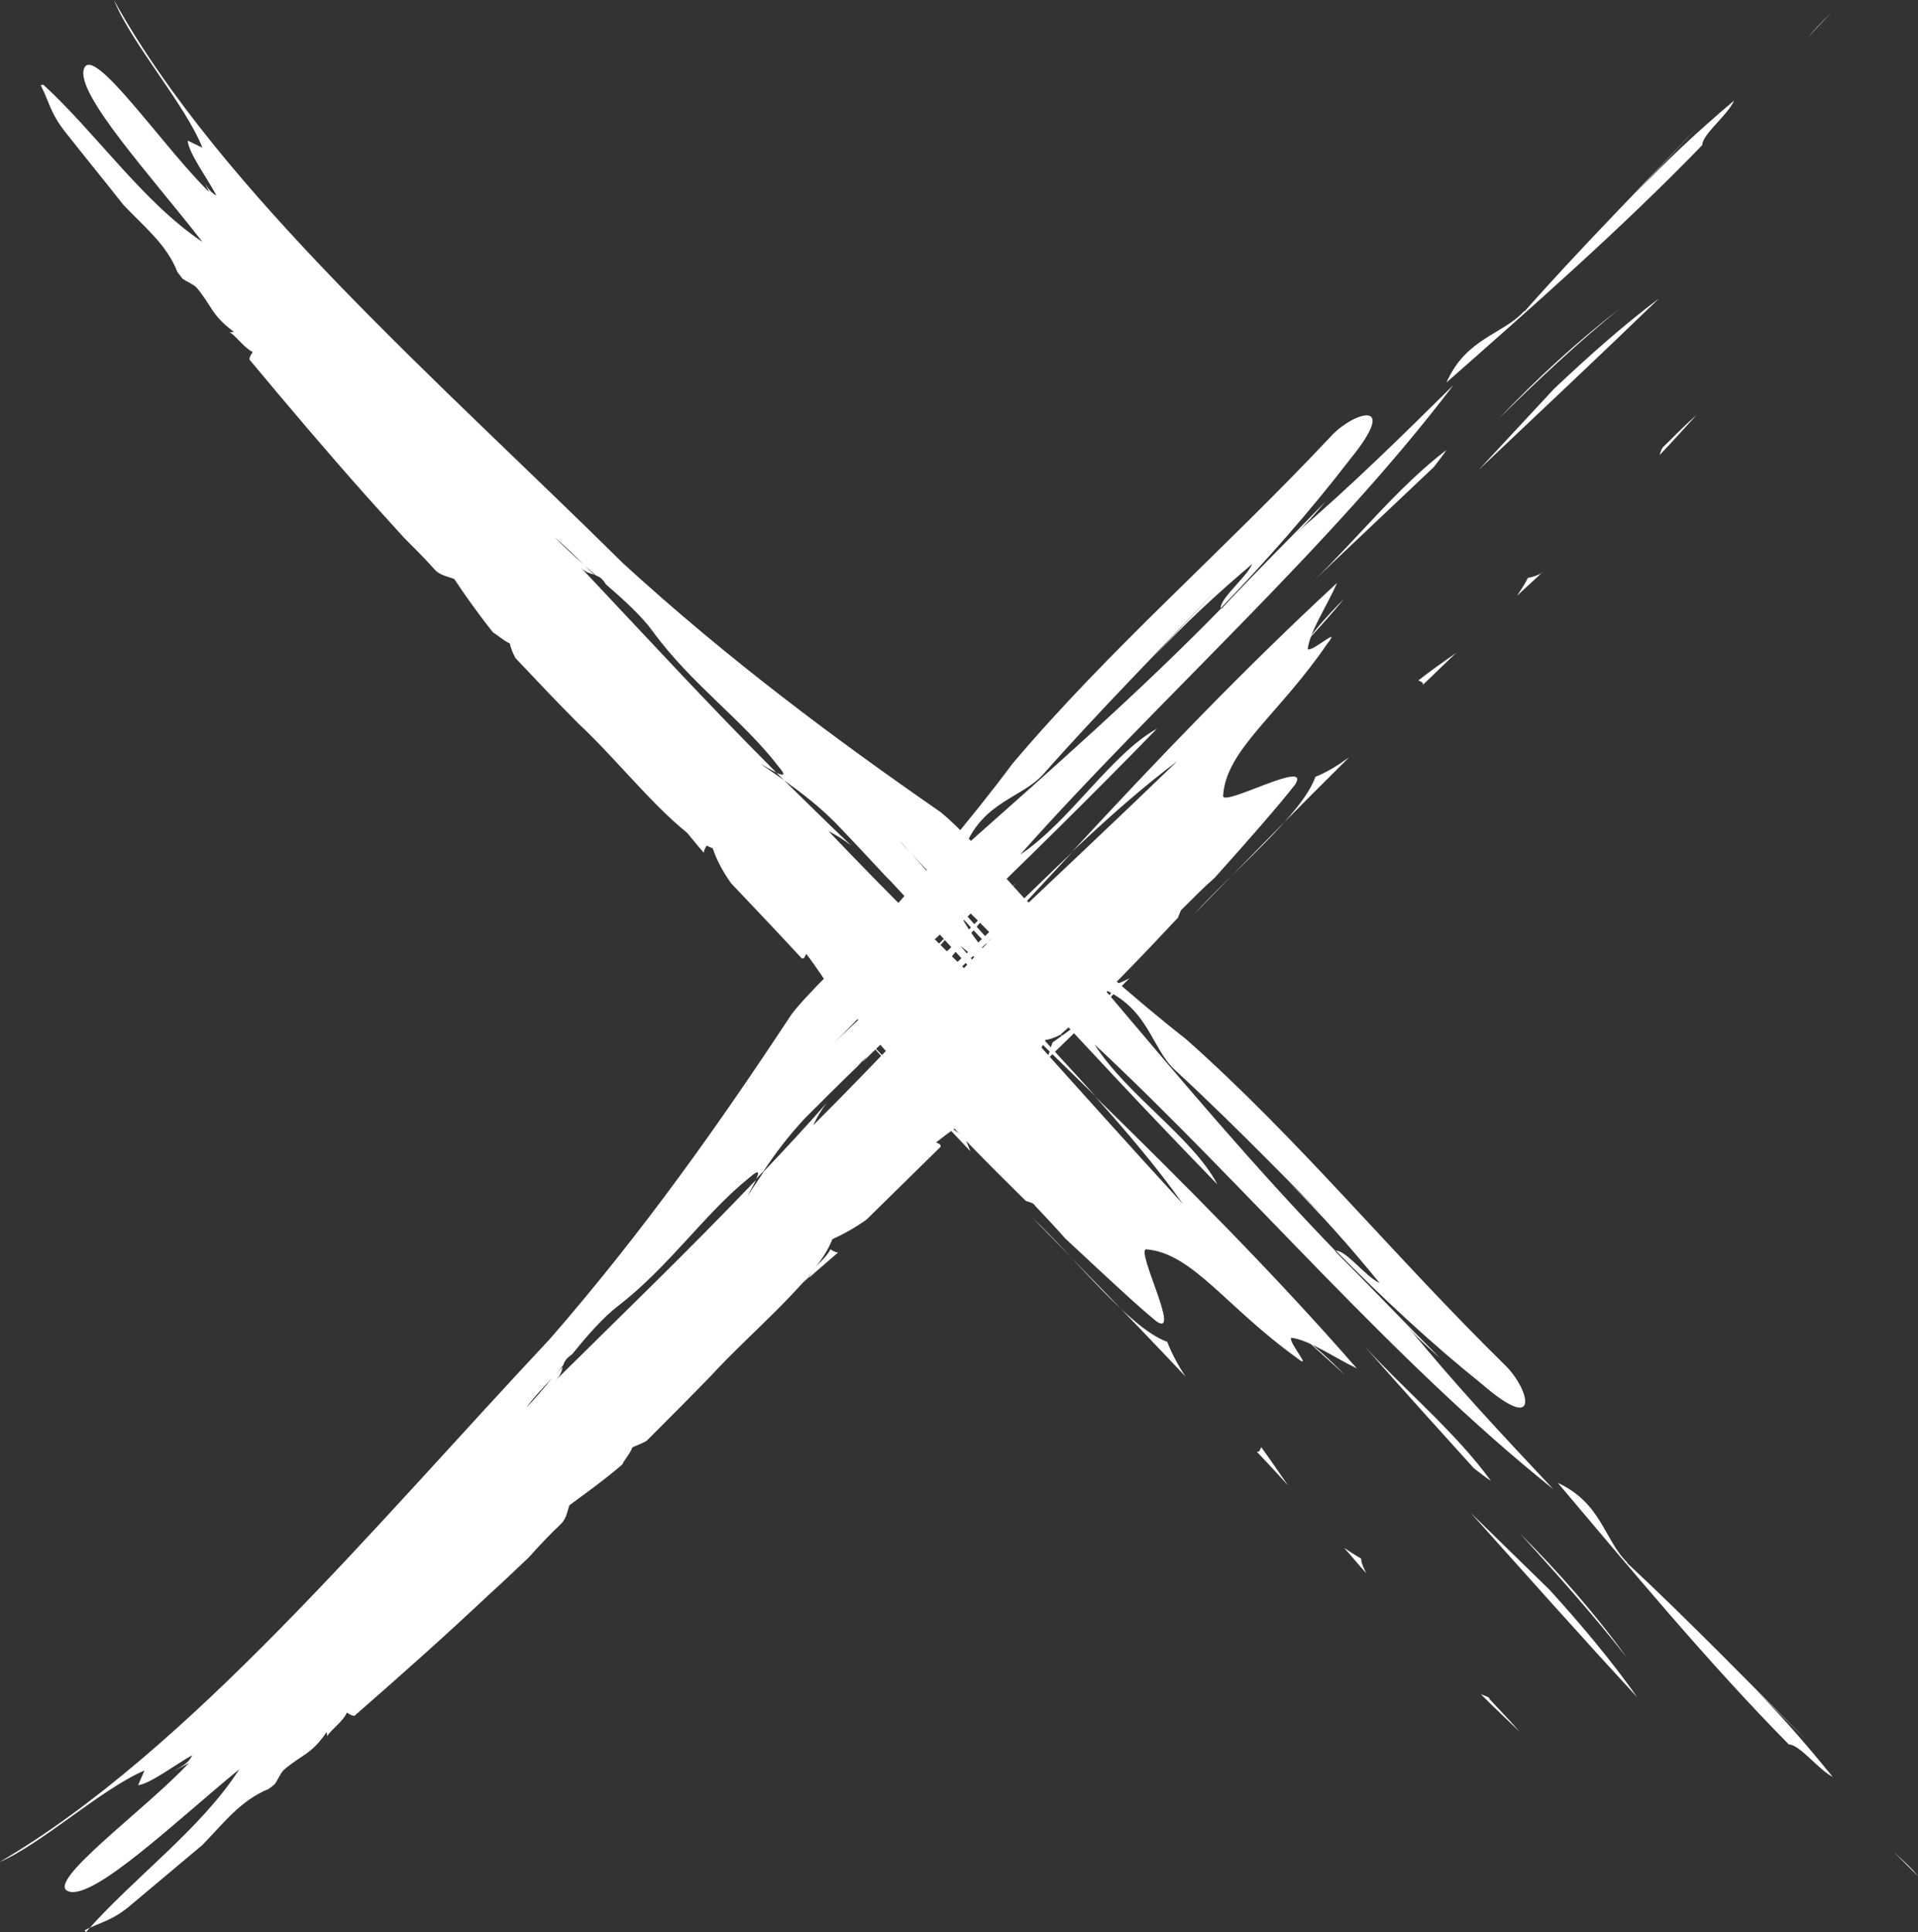 <?xml version="1.0" encoding="UTF-8"?>
<svg id="Calque_2" data-name="Calque 2" xmlns="http://www.w3.org/2000/svg" viewBox="0 0 30.14 30.36">
  <rect x="0" y="0" width="30.14" height="30.36" fill="#333333" stroke="none"/>
  <defs>
    <style>
      .cls-1 {
        fill: #fff;
        stroke-width: 0px;
      }
    </style>
  </defs>
  <g id="Calque_1-2" data-name="Calque 1">
    <g id="Croix">
      <g>
        <path class="cls-1" d="M25.57,24.56c1.01.94,1.97,1.94,2.86,2.82-.36-.35-.72-.71-1.07-1.06.54.53.96,1.01,1.44,1.6-.22-.11-.52-.51-.69-.51-1.29-1.31-2.47-2.74-3.63-4.11.69.32.73.9,1.09,1.25Z"/>
        <path class="cls-1" d="M30.14,29.48c-.13-.13-.26-.26-.38-.38.14.13.28.25.38.38Z"/>
        <path class="cls-1" d="M16.29,16.62c-.16-.14-.32-.28-.46-.43.16.13.31.28.46.43Z"/>
        <path class="cls-1" d="M23.43,23.27c-.09-.06-.18-.13-.27-.2-.57-.63-1.14-1.26-1.72-1.92.64.7,1.43,1.35,1.99,2.12Z"/>
        <path class="cls-1" d="M23.89,24.1c.61.61,1.19,1.27,1.67,1.94-.51-.65-1.08-1.29-1.67-1.94Z"/>
        <path class="cls-1" d="M10.81,12.96s-.04.02-.06.01c-.02-.01-.05-.02-.07-.03-.22-.27-.44-.54-.66-.81.07.05.16.08.22.14.24.3.22.43.58.69Z"/>
        <path class="cls-1" d="M16.46,16.78s.02,0,.02,0c.05.05.11.09.16.14,0,0,0,.01.01.02-.07-.05-.13-.11-.2-.17Z"/>
        <path class="cls-1" d="M11.11,13.28s-.05.07-.05.12c-.13-.15-.25-.3-.38-.46.02.01.05.02.07.03.11.07.22.25.37.31Z"/>
        <path class="cls-1" d="M13.99,16.72c.09.09.23.11.29.13.19.27.37.54.62.84.06.03.15.12.26.17.02.07.06.15.09.23-.58-.61-1.17-1.24-1.77-1.9.17.17.34.34.51.53Z"/>
        <path class="cls-1" d="M.68,1.33c.83.76,1.57,1.85,2.5,2.47-.79-1.02-2-2.33-1.86-2.72.14-.4,1.25,1.24,1.97,1.94q-.06-.12-.13-.25c.06.12.13.25.24.3-.13-.25-.44-.67-.45-.86l.23.11c-.27-.68-1.11-1.63-1.39-2.32,1.66,3,5.14,6.02,8,8.85,1.66,1.52,3.36,2.78,4.99,3.91.29.23.89.88,1.32,1.36.83.76,1.66,1.52,2.54,2.21,1.77,1.57,3.22,3.36,5.02,5.13.36.35.58,1.11-.37.29-.81-.65-1.57-1.36-2.3-2.1.17,0,.47.41.69.51-.49-.6-.91-1.07-1.44-1.6.36.35.72.71,1.07,1.06-.89-.88-1.85-1.89-2.86-2.82-.36-.35-.4-.93-1.09-1.25,1.16,1.37,2.35,2.79,3.63,4.11,0,0,0,0-.01,0,.58.58,1.09,1.12,1.65,1.68-.18-.16-.37-.33-.51-.5.73.9,1.51,1.73,2.29,2.56-2.53-2.02-4.83-4.77-7.21-6.99.5.79,1.55,1.47,1.93,2.2-1.04-1.07-2.06-2.16-3.1-3.29.09.07.18.14.27.2-.56-.77-1.35-1.42-1.99-2.12-.06-.06-.11-.13-.17-.19.05.06.11.13.17.19.58.65,1.15,1.29,1.72,1.92-.3-.25-.59-.54-.92-.91.13.25.37.54.61.84.35.36.7.73,1.04,1.1-.55-.55-1.12-1.05-1.67-1.49.67.8,1.42,1.58,2.13,2.37-.41-.4-.83-.81-1.24-1.21-.65-.72-1.3-1.44-1.98-2.17.03.03.06.05.08.08-.05-.05-.11-.11-.16-.16-.26-.28-.53-.57-.8-.85-.25-.25-.52-.46-.8-.66-.04-.04-.08-.08-.12-.12.1.05.17.06.03-.1-.55-.72-1.37-1.29-1.98-2.13-.16-.22-.43-.47-.73-.73-.06-.1-.11-.12-.16-.14-.06-.06-.13-.11-.19-.17-.15-.15-.3-.3-.46-.43.15.14.3.29.46.43.06.06.11.11.17.16-.06-.02-.13-.03-.21-.11.99,1.05,2.01,2.16,3.07,3.22-.08-.04-.2-.11-.25-.14.12.09.25.17.37.26.35.34.69.68,1.05,1.02-.12-.09-.23-.16-.35-.22.96,1.01,1.95,1.98,2.95,2.96.88.98,1.74,1.94,2.62,2.9-.41-.58-.88-1.13-1.38-1.69,1.41,1.38,2.81,2.78,4.11,4.27-.34-.16-.75-.45-1.03-.48-.05.07.37.54.08.31-1.11-.8-1.63-1.64-2.36-1.7-.16.02.56,1.41.16,1.13-.32-.26-.85-.76-1.43-1.3-.15-.17-.31-.34-.48-.52-.01-.03-.07-.05-.14-.07-.61-.6-1.18-1.18-1.47-1.52-.11-.13-.22-.25-.33-.38-.04-.08-.07-.16-.08-.23-.1-.05-.19-.11-.27-.17-.29-.33-.59-.66-.88-.98-.14-.2-.27-.41-.42-.6-.02.02-.02.08-.07.07-.37-.4-.74-.79-1.11-1.18-.13-.18-.23-.37-.29-.55-.6-.23-1.42-1.32-2.11-1.96h0c-.33-.33-.66-.68-.99-1.03-.04-.07-.07-.15-.09-.23-.11-.05-.2-.14-.26-.17-.24-.3-.43-.57-.61-.84-.06-.03-.2-.05-.29-.13-.17-.19-.34-.36-.51-.53-.19-.21-.38-.42-.57-.63-.64-.72-1.25-1.44-1.85-2.16,0-.05.03-.08.05-.12-.14-.07-.25-.24-.36-.31.03,0,.05,0,.06-.01-.35-.26-.33-.39-.58-.69-.06-.06-.15-.09-.22-.14-.03-.03-.05-.07-.08-.1-.17-.44-.52-.71-.85-1.06-.3-.38-.61-.76-.91-1.14-.24-.3-.26-.49-.39-.74Z"/>
        <path class="cls-1" d="M9.93,12.03c-.29-.35-.57-.71-.85-1.06.33.35.68.62.85,1.06Z"/>
        <path class="cls-1" d="M18.34,21.08c.07.18.17.37.29.55-.79-.84-1.59-1.66-2.41-2.5h0c.68.64,1.51,1.72,2.11,1.95Z"/>
        <path class="cls-1" d="M10.74,12.97s-.04-.02-.07-.03c0,0,0,0,0,0,.02,0,.05.01.07.03Z"/>
        <path class="cls-1" d="M21.05,21.52s.05.05.08.08c-.21-.19-.42-.38-.63-.57.18.14.37.31.55.49Z"/>
        <path class="cls-1" d="M23.11,23.77c.41.4.83.81,1.24,1.21.5.55.97,1.11,1.38,1.69-.88-.95-1.74-1.92-2.62-2.9Z"/>
        <path class="cls-1" d="M19.82,22.74c.14.19.28.4.42.6-.16-.18-.33-.36-.49-.53.05.01.05-.04.07-.07Z"/>
        <path class="cls-1" d="M19.33,19.89s.08.08.12.12c-.12-.09-.25-.17-.37-.26.05.02.16.1.25.14Z"/>
        <path class="cls-1" d="M21.47,24.72c-.12-.13-.23-.27-.35-.4.09.06.18.12.27.17,0,.07.04.15.08.23Z"/>
        <path class="cls-1" d="M23.4,26.69c.17.18.33.35.48.52-.2-.19-.41-.39-.61-.59.07.03.12.04.14.07Z"/>
      </g>
      <g>
        <path class="cls-1" d="M23.96,4.89c.91-1.03,1.89-2.01,2.75-2.93-.34.37-.69.73-1.03,1.1.52-.55.98-.98,1.57-1.48-.1.23-.5.53-.5.7-1.28,1.32-2.67,2.54-4.02,3.73.31-.7.88-.75,1.22-1.12Z"/>
        <path class="cls-1" d="M28.77.21c-.13.13-.25.26-.37.39.12-.14.25-.28.37-.39Z"/>
        <path class="cls-1" d="M16.25,14.37c-.14.16-.27.32-.41.47.12-.17.27-.32.41-.47Z"/>
        <path class="cls-1" d="M22.73,7.07c-.06.09-.13.18-.2.27-.61.58-1.24,1.17-1.87,1.77.68-.66,1.31-1.46,2.07-2.04Z"/>
        <path class="cls-1" d="M23.55,6.58c.59-.62,1.24-1.22,1.89-1.72-.64.52-1.27,1.11-1.89,1.72Z"/>
        <path class="cls-1" d="M12.73,19.94s.02.04.01.06c-.01.02-.02.05-.03.07-.26.23-.53.46-.8.68.05-.07.08-.16.14-.22.29-.25.42-.24.67-.59Z"/>
        <path class="cls-1" d="M16.41,14.19s0-.02,0-.02c.05-.06.09-.11.14-.17,0,0,.01,0,.02-.01-.05.07-.11.14-.17.2Z"/>
        <path class="cls-1" d="M13.05,19.63s.07.05.12.05c-.15.13-.3.26-.45.39,0-.02.02-.05.02-.07.07-.11.24-.23.31-.37Z"/>
        <path class="cls-1" d="M16.41,16.67c.09-.09.1-.23.13-.29.27-.19.54-.39.83-.64.03-.06.11-.15.16-.27.07-.03.15-.06.22-.1-.6.6-1.21,1.2-1.85,1.81.16-.18.33-.35.51-.53Z"/>
        <path class="cls-1" d="M1.35,30.36c.74-.85,1.81-1.62,2.41-2.56-1,.82-2.28,2.05-2.68,1.92-.4-.13,1.2-1.28,1.89-2.02q-.12.07-.24.13c.12-.07.24-.13.29-.25-.24.13-.66.45-.85.47l.1-.23c-.68.29-1.61,1.15-2.28,1.44,2.96-1.73,5.9-5.29,8.65-8.22,1.48-1.7,2.69-3.42,3.79-5.09.22-.3.86-.92,1.33-1.35.74-.85,1.48-1.7,2.15-2.6,1.53-1.81,3.28-3.31,5.01-5.15.34-.37,1.09-.61.3.36-.63.82-1.32,1.6-2.04,2.35,0-.17.4-.48.5-.7-.59.5-1.05.93-1.57,1.48.34-.37.69-.73,1.03-1.1-.86.92-1.84,1.9-2.75,2.93-.34.37-.92.42-1.22,1.12,1.34-1.19,2.73-2.41,4.02-3.73,0,0,0,0,0,.01.56-.6,1.09-1.12,1.64-1.69-.16.19-.32.38-.49.52.88-.75,1.69-1.55,2.5-2.35-1.96,2.58-4.65,4.95-6.81,7.38.78-.52,1.43-1.58,2.15-1.98-1.04,1.07-2.11,2.12-3.21,3.18.07-.09.14-.18.2-.28-.76.58-1.39,1.39-2.07,2.04-.06.06-.12.12-.19.17.06-.06.12-.11.19-.17.64-.6,1.26-1.18,1.87-1.77-.24.31-.53.6-.89.94.24-.13.54-.38.83-.64.36-.36.71-.71,1.07-1.06-.53.56-1.02,1.14-1.44,1.71.79-.69,1.55-1.46,2.31-2.18-.39.42-.79.85-1.18,1.27-.7.67-1.41,1.34-2.12,2.03.02-.03.05-.06.07-.09-.05.05-.1.11-.15.16-.28.27-.55.54-.83.82-.24.26-.45.53-.64.82-.04.04-.08.08-.12.13.05-.1.06-.17-.1-.03-.71.57-1.26,1.4-2.08,2.03-.22.17-.46.44-.71.75-.09.06-.12.11-.14.17-.05.07-.11.13-.17.2-.14.15-.29.3-.41.47.14-.15.28-.31.41-.47.05-.06.11-.12.16-.17-.01.06-.03.13-.11.21,1.03-1.02,2.11-2.06,3.15-3.15-.04.09-.11.2-.13.25.08-.13.17-.25.25-.38.33-.35.67-.71.99-1.08-.09.12-.16.24-.21.35.98-.98,1.94-2,2.89-3.03.95-.9,1.9-1.79,2.83-2.69-.56.42-1.11.91-1.65,1.42,1.34-1.45,2.71-2.88,4.16-4.22-.15.35-.43.76-.46,1.04.07.05.54-.38.31-.09-.77,1.13-1.6,1.67-1.64,2.4.02.16,1.4-.6,1.13-.18-.25.32-.73.87-1.26,1.46-.17.15-.34.32-.51.49-.03.02-.04.07-.07.14-.58.62-1.15,1.21-1.48,1.51-.12.11-.25.22-.37.33-.08.04-.15.07-.23.08-.05.1-.1.19-.17.28-.33.3-.64.6-.96.9-.2.14-.4.28-.59.43.03.02.08.02.07.07-.39.38-.77.76-1.16,1.14-.18.13-.36.23-.54.31-.22.6-1.28,1.46-1.91,2.15h0c-.33.34-.67.68-1.01,1.02-.07.04-.15.07-.22.1-.05.12-.14.21-.16.27-.29.25-.56.44-.83.64-.03.06-.04.2-.13.29-.18.17-.35.35-.51.53-.2.19-.41.39-.62.58-.7.66-1.41,1.29-2.12,1.91-.05,0-.08-.03-.12-.05-.06.14-.24.26-.31.37,0-.03,0-.05-.01-.06-.25.36-.38.34-.67.59-.06.06-.09.15-.14.22-.03.03-.06.05-.1.08-.44.18-.7.53-1.04.88-.37.31-.75.63-1.12.94-.29.25-.48.27-.73.4Z"/>
        <path class="cls-1" d="M11.82,20.84c-.35.29-.69.59-1.04.88.34-.34.6-.7,1.04-.88Z"/>
        <path class="cls-1" d="M20.66,12.21c.18-.07.36-.18.54-.31-.82.81-1.62,1.63-2.44,2.47h0c.63-.7,1.69-1.56,1.91-2.16Z"/>
        <path class="cls-1" d="M12.74,20.01s-.01.04-.02.07c0,0,0,0,0,0,0-.02.01-.05.03-.07Z"/>
        <path class="cls-1" d="M21.04,9.49s.05-.05.08-.08c-.18.22-.37.43-.56.64.13-.19.3-.37.48-.56Z"/>
        <path class="cls-1" d="M23.24,7.38c.39-.42.79-.85,1.18-1.27.54-.51,1.09-1,1.65-1.42-.93.9-1.88,1.79-2.83,2.69Z"/>
        <path class="cls-1" d="M22.29,10.69c.19-.15.39-.29.59-.43-.18.17-.35.34-.52.5.01-.05-.05-.05-.07-.07Z"/>
        <path class="cls-1" d="M19.45,11.26s.08-.08.12-.13c-.08.12-.17.25-.25.38.02-.05.09-.17.13-.25Z"/>
        <path class="cls-1" d="M24.23,9c-.13.12-.26.24-.39.36.06-.09.12-.18.17-.28.07-.01.15-.04.23-.08Z"/>
        <path class="cls-1" d="M26.15,7.01c.17-.17.34-.34.51-.49-.19.21-.38.42-.58.63.02-.07.04-.12.07-.14Z"/>
      </g>
    </g>
  </g>
</svg>